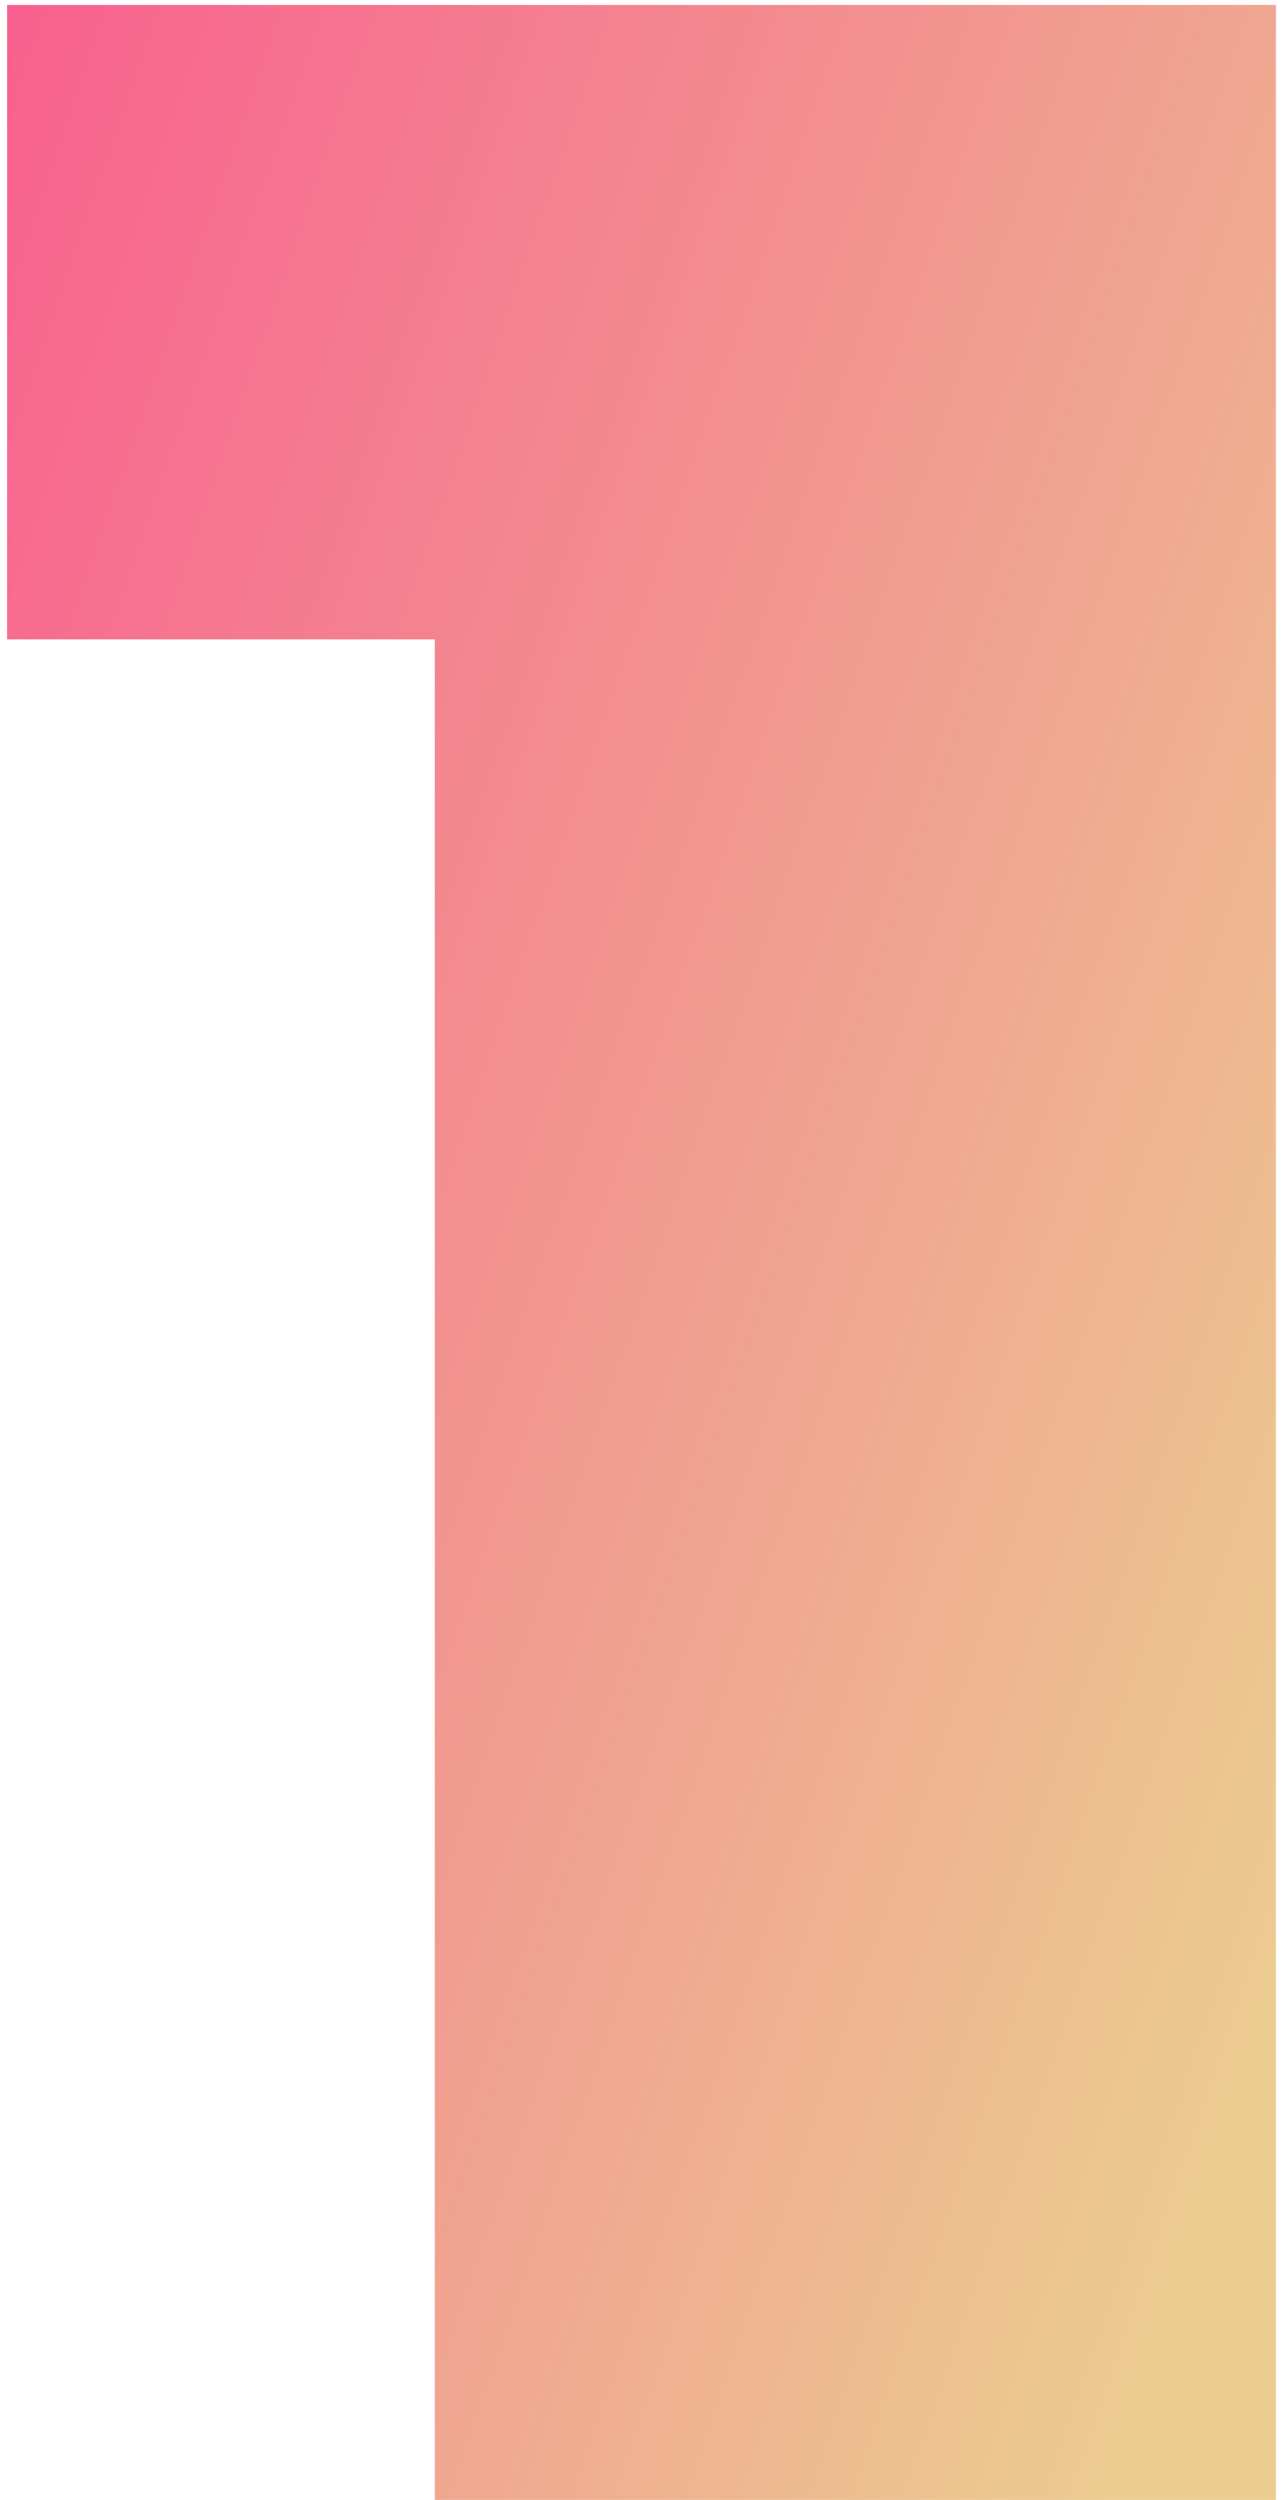 <svg width="104" height="202" viewBox="0 0 104 202" fill="none" xmlns="http://www.w3.org/2000/svg">
<path d="M0.573 0.4V51.664H35.133V202H103.102V0.4H0.573Z" fill="url(#paint0_linear)" fill-opacity="0.7"/>
<defs>
<linearGradient id="paint0_linear" x1="-6.466" y1="-65.218" x2="162.655" y2="-7.256" gradientUnits="userSpaceOnUse">
<stop stop-color="#F9005F"/>
<stop offset="1" stop-color="#E4B862"/>
</linearGradient>
</defs>
</svg>
